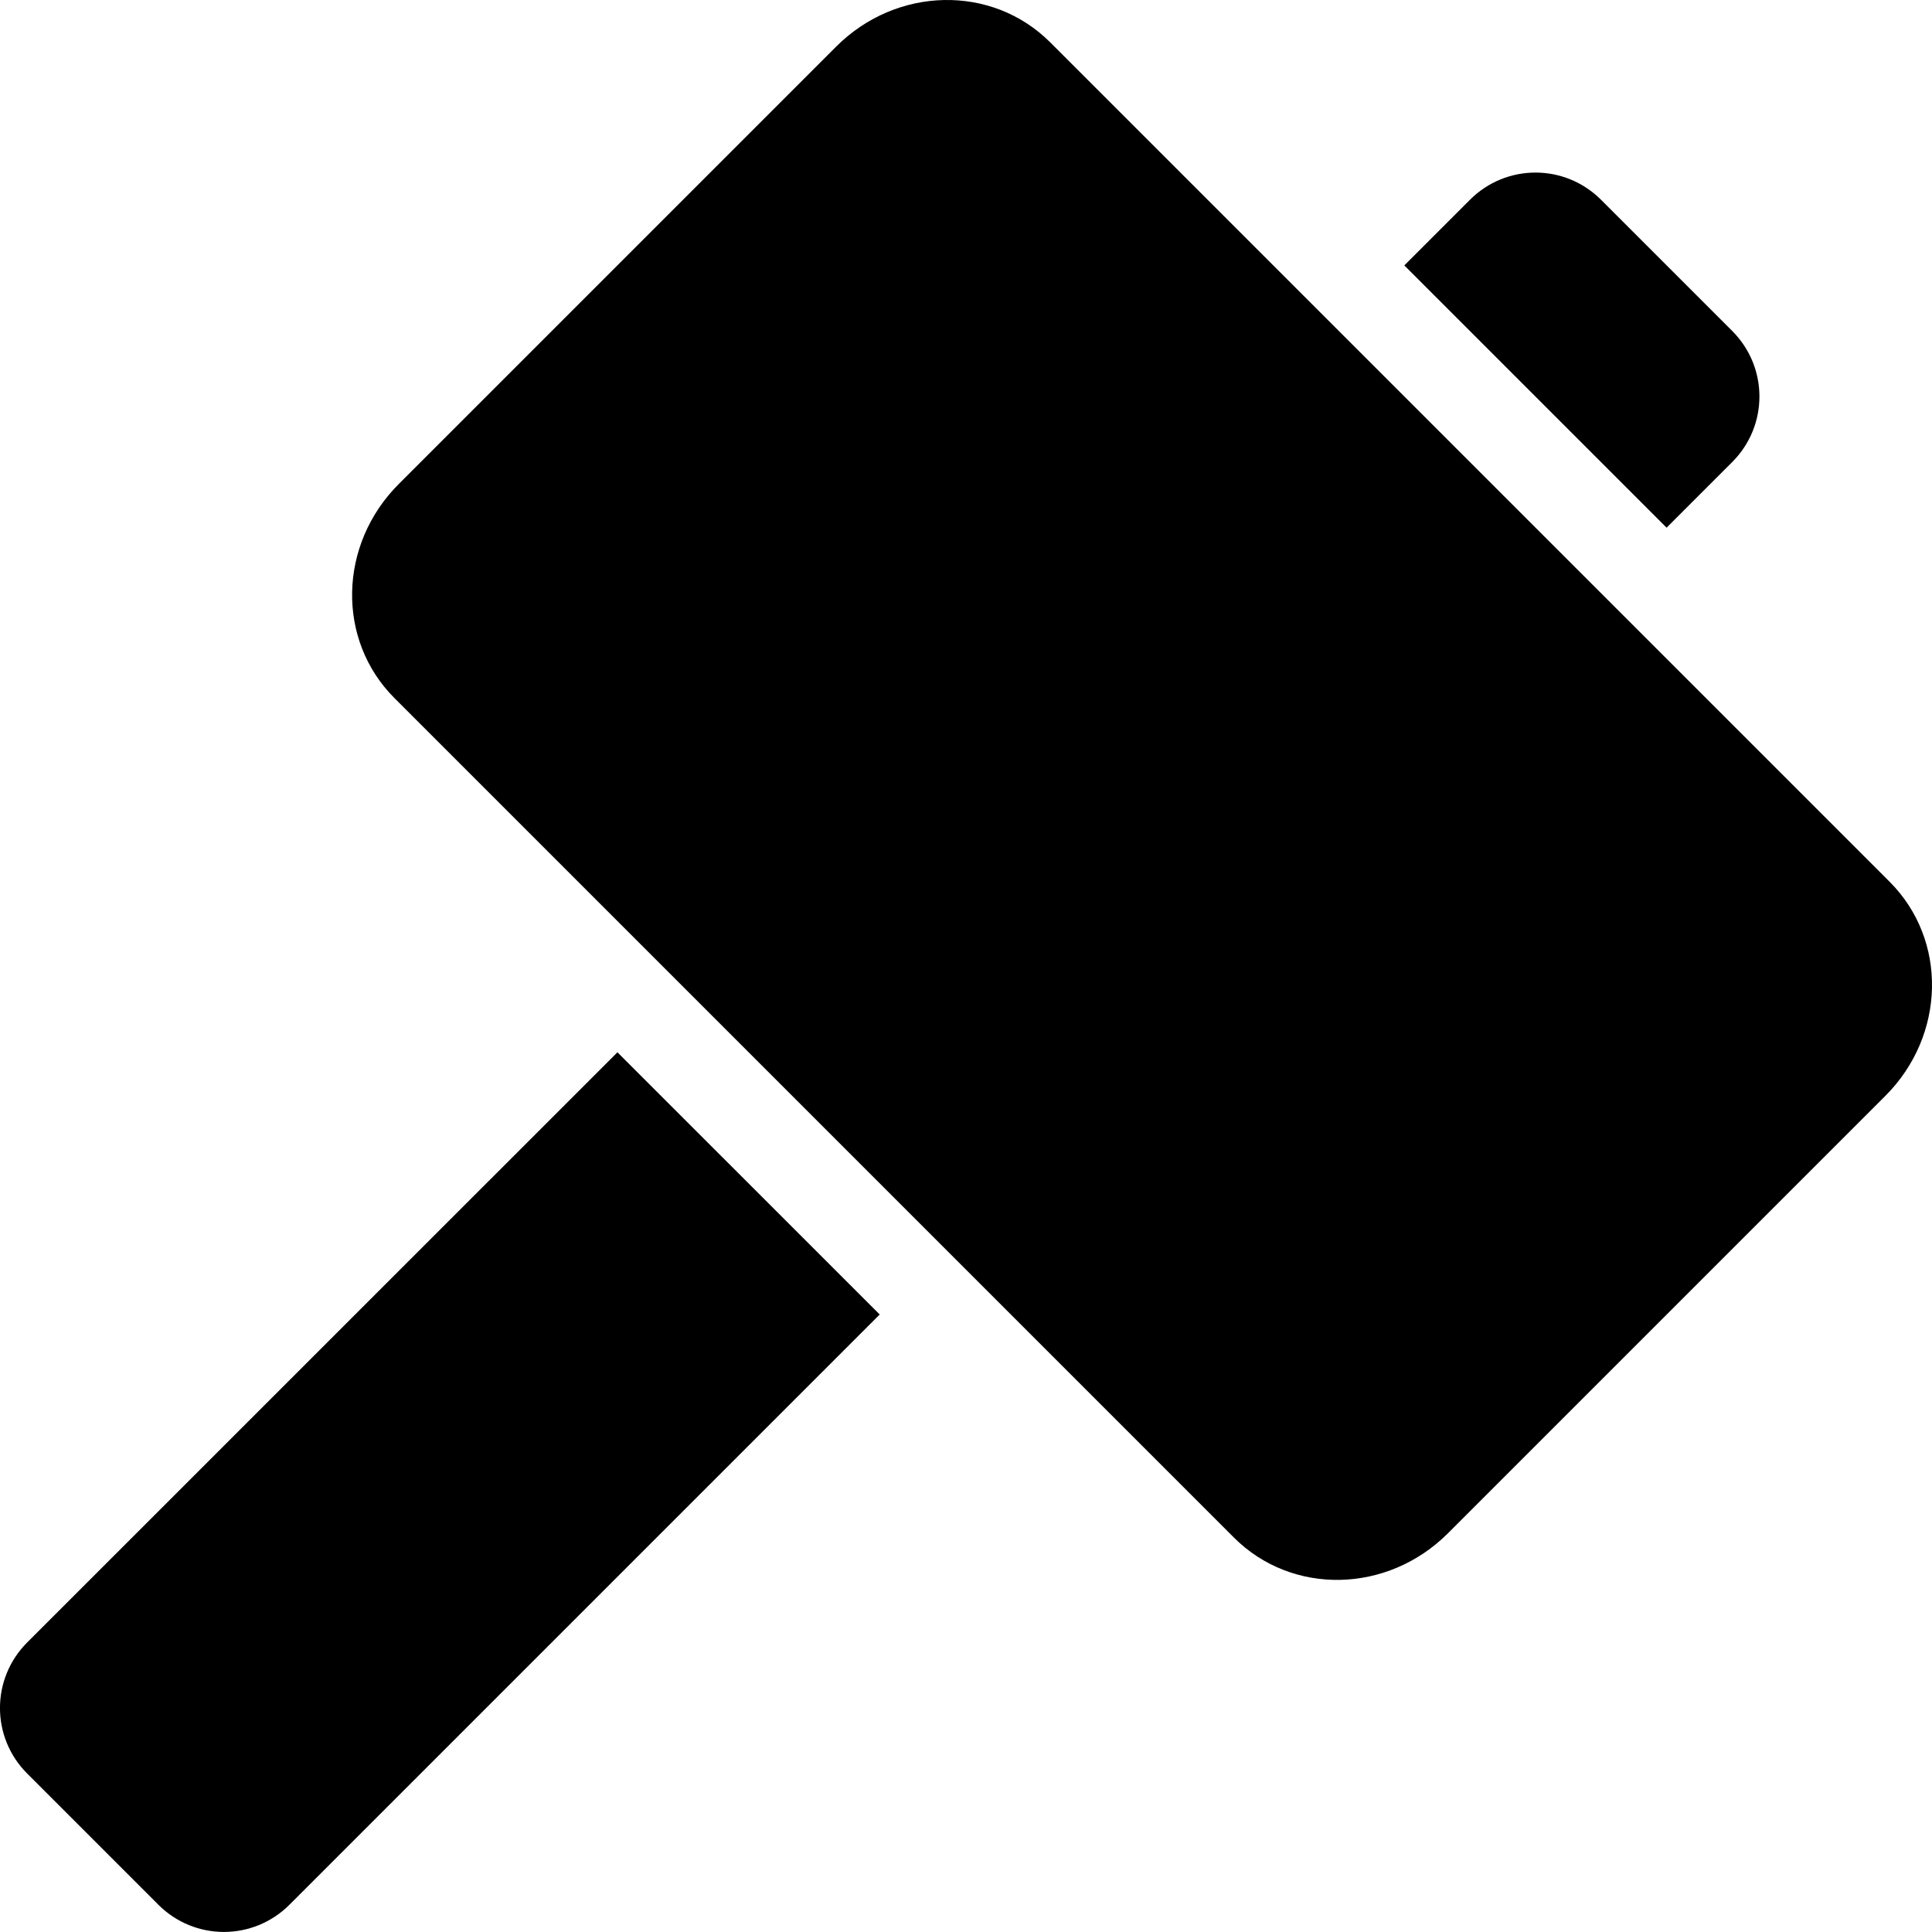 <svg xmlns="http://www.w3.org/2000/svg" width="24" height="24" viewBox="0 0 24 24"><path fill="black" d="m 19.889,2.482 c -0.451,-0.451 -1.178,-0.451 -1.629,0 l -0.815,0.815 3.258,3.258 0.815,-0.815 c 0.451,-0.451 0.451,-1.178 0,-1.629 z M 13.046,0.526 c -0.722,-0.722 -1.908,-0.698 -2.66,0.054 L 4.954,6.012 C 4.202,6.764 4.178,7.95 4.9,8.672 L 15.328,19.1 c 0.722,0.722 1.908,0.698 2.66,-0.054 l 5.432,-5.432 c 0.752,-0.752 0.776,-1.938 0.054,-2.66 z M 7.67,13.072 0.338,20.403 c -0.451,0.451 -0.451,1.178 0,1.629 l 1.629,1.629 c 0.451,0.451 1.178,0.451 1.629,0 l 7.332,-7.332 z"/></svg>
